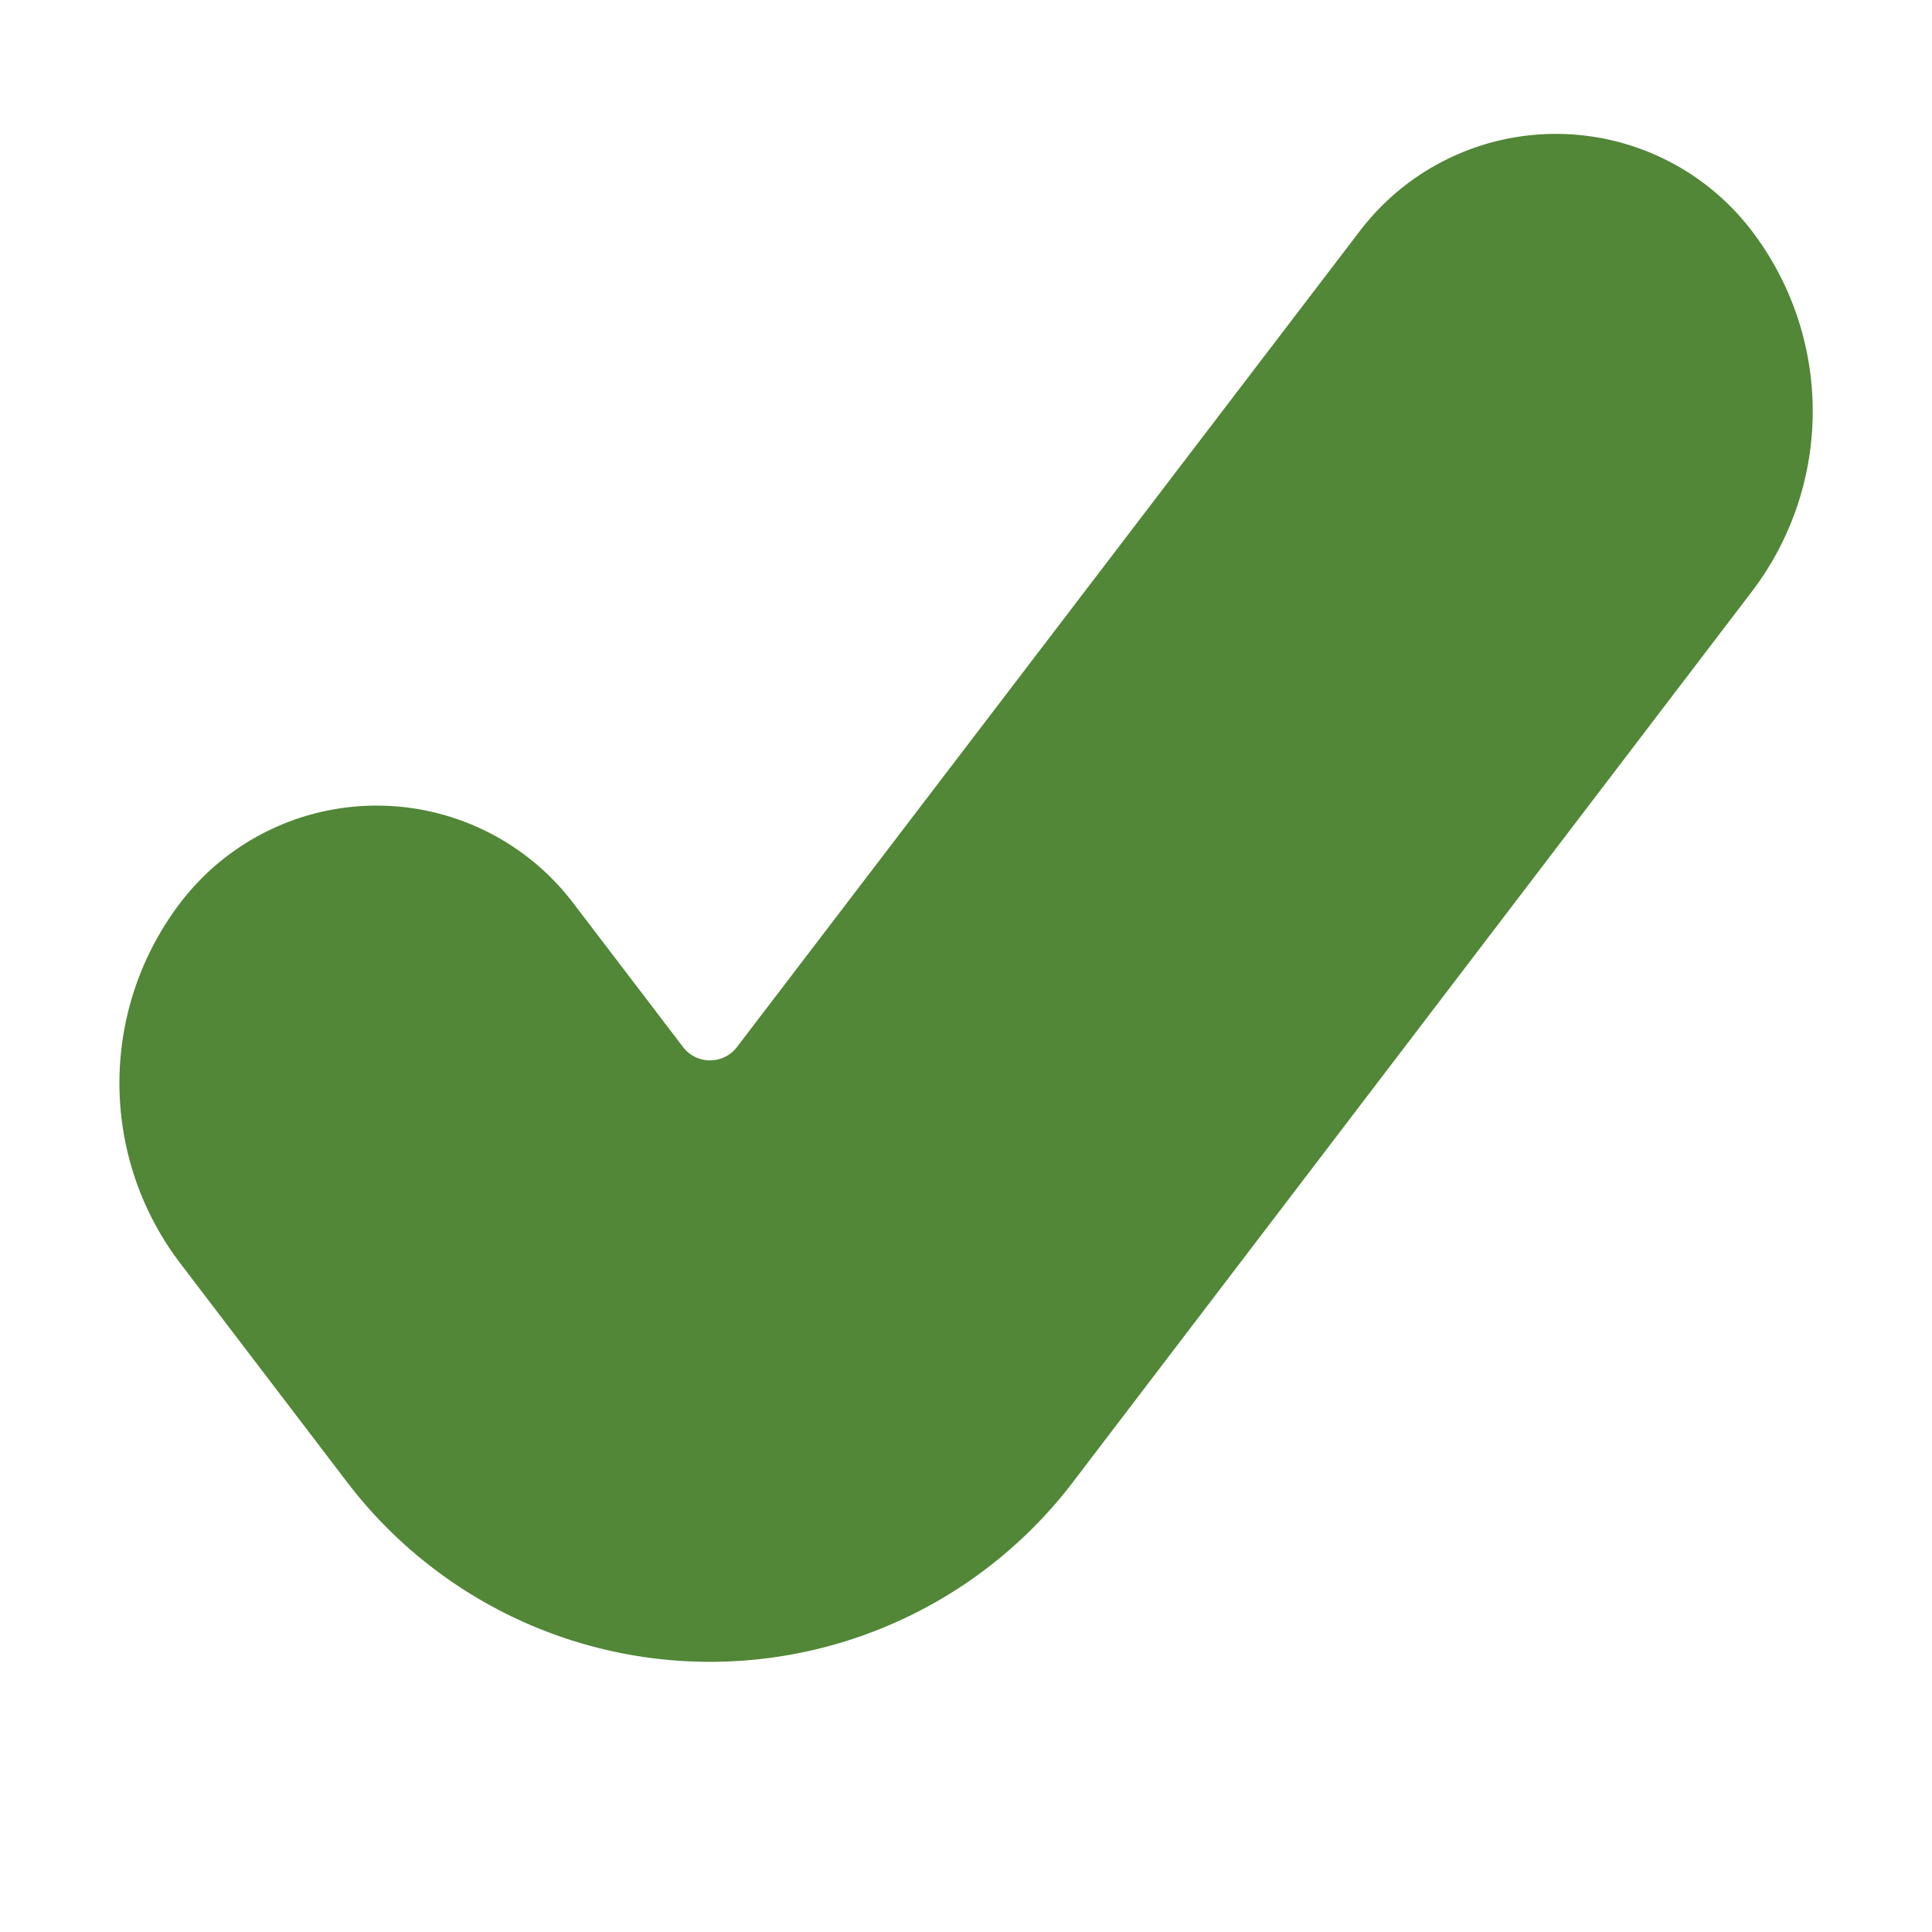<svg xmlns="http://www.w3.org/2000/svg" viewBox="-833.5 -3531.5 11 11" width="11" height="11"><g fill="none"><path d="m-830.406-3524.932-.627-.822a.406.406 0 0 0-.644-.001.693.693 0 0 0-.001.842l.95 1.246a1.598 1.598 0 0 0 2.541 0l3.866-5.071a.694.694 0 0 0 0-.841.403.403 0 0 0-.641 0l-3.547 4.647a1.193 1.193 0 0 1-1.897 0Z" fill="#518737"/><path d="m-830.406-3524.932-.627-.822a.406.406 0 0 0-.644-.001h0a.693.693 0 0 0-.001.842l.95 1.246a1.598 1.598 0 0 0 2.541 0l3.866-5.071a.694.694 0 0 0 0-.841h0a.403.403 0 0 0-.641 0l-3.547 4.647a1.193 1.193 0 0 1-1.897 0Z" stroke="#518737" stroke-linecap="round" stroke-linejoin="round" stroke-width="2"/></g></svg>